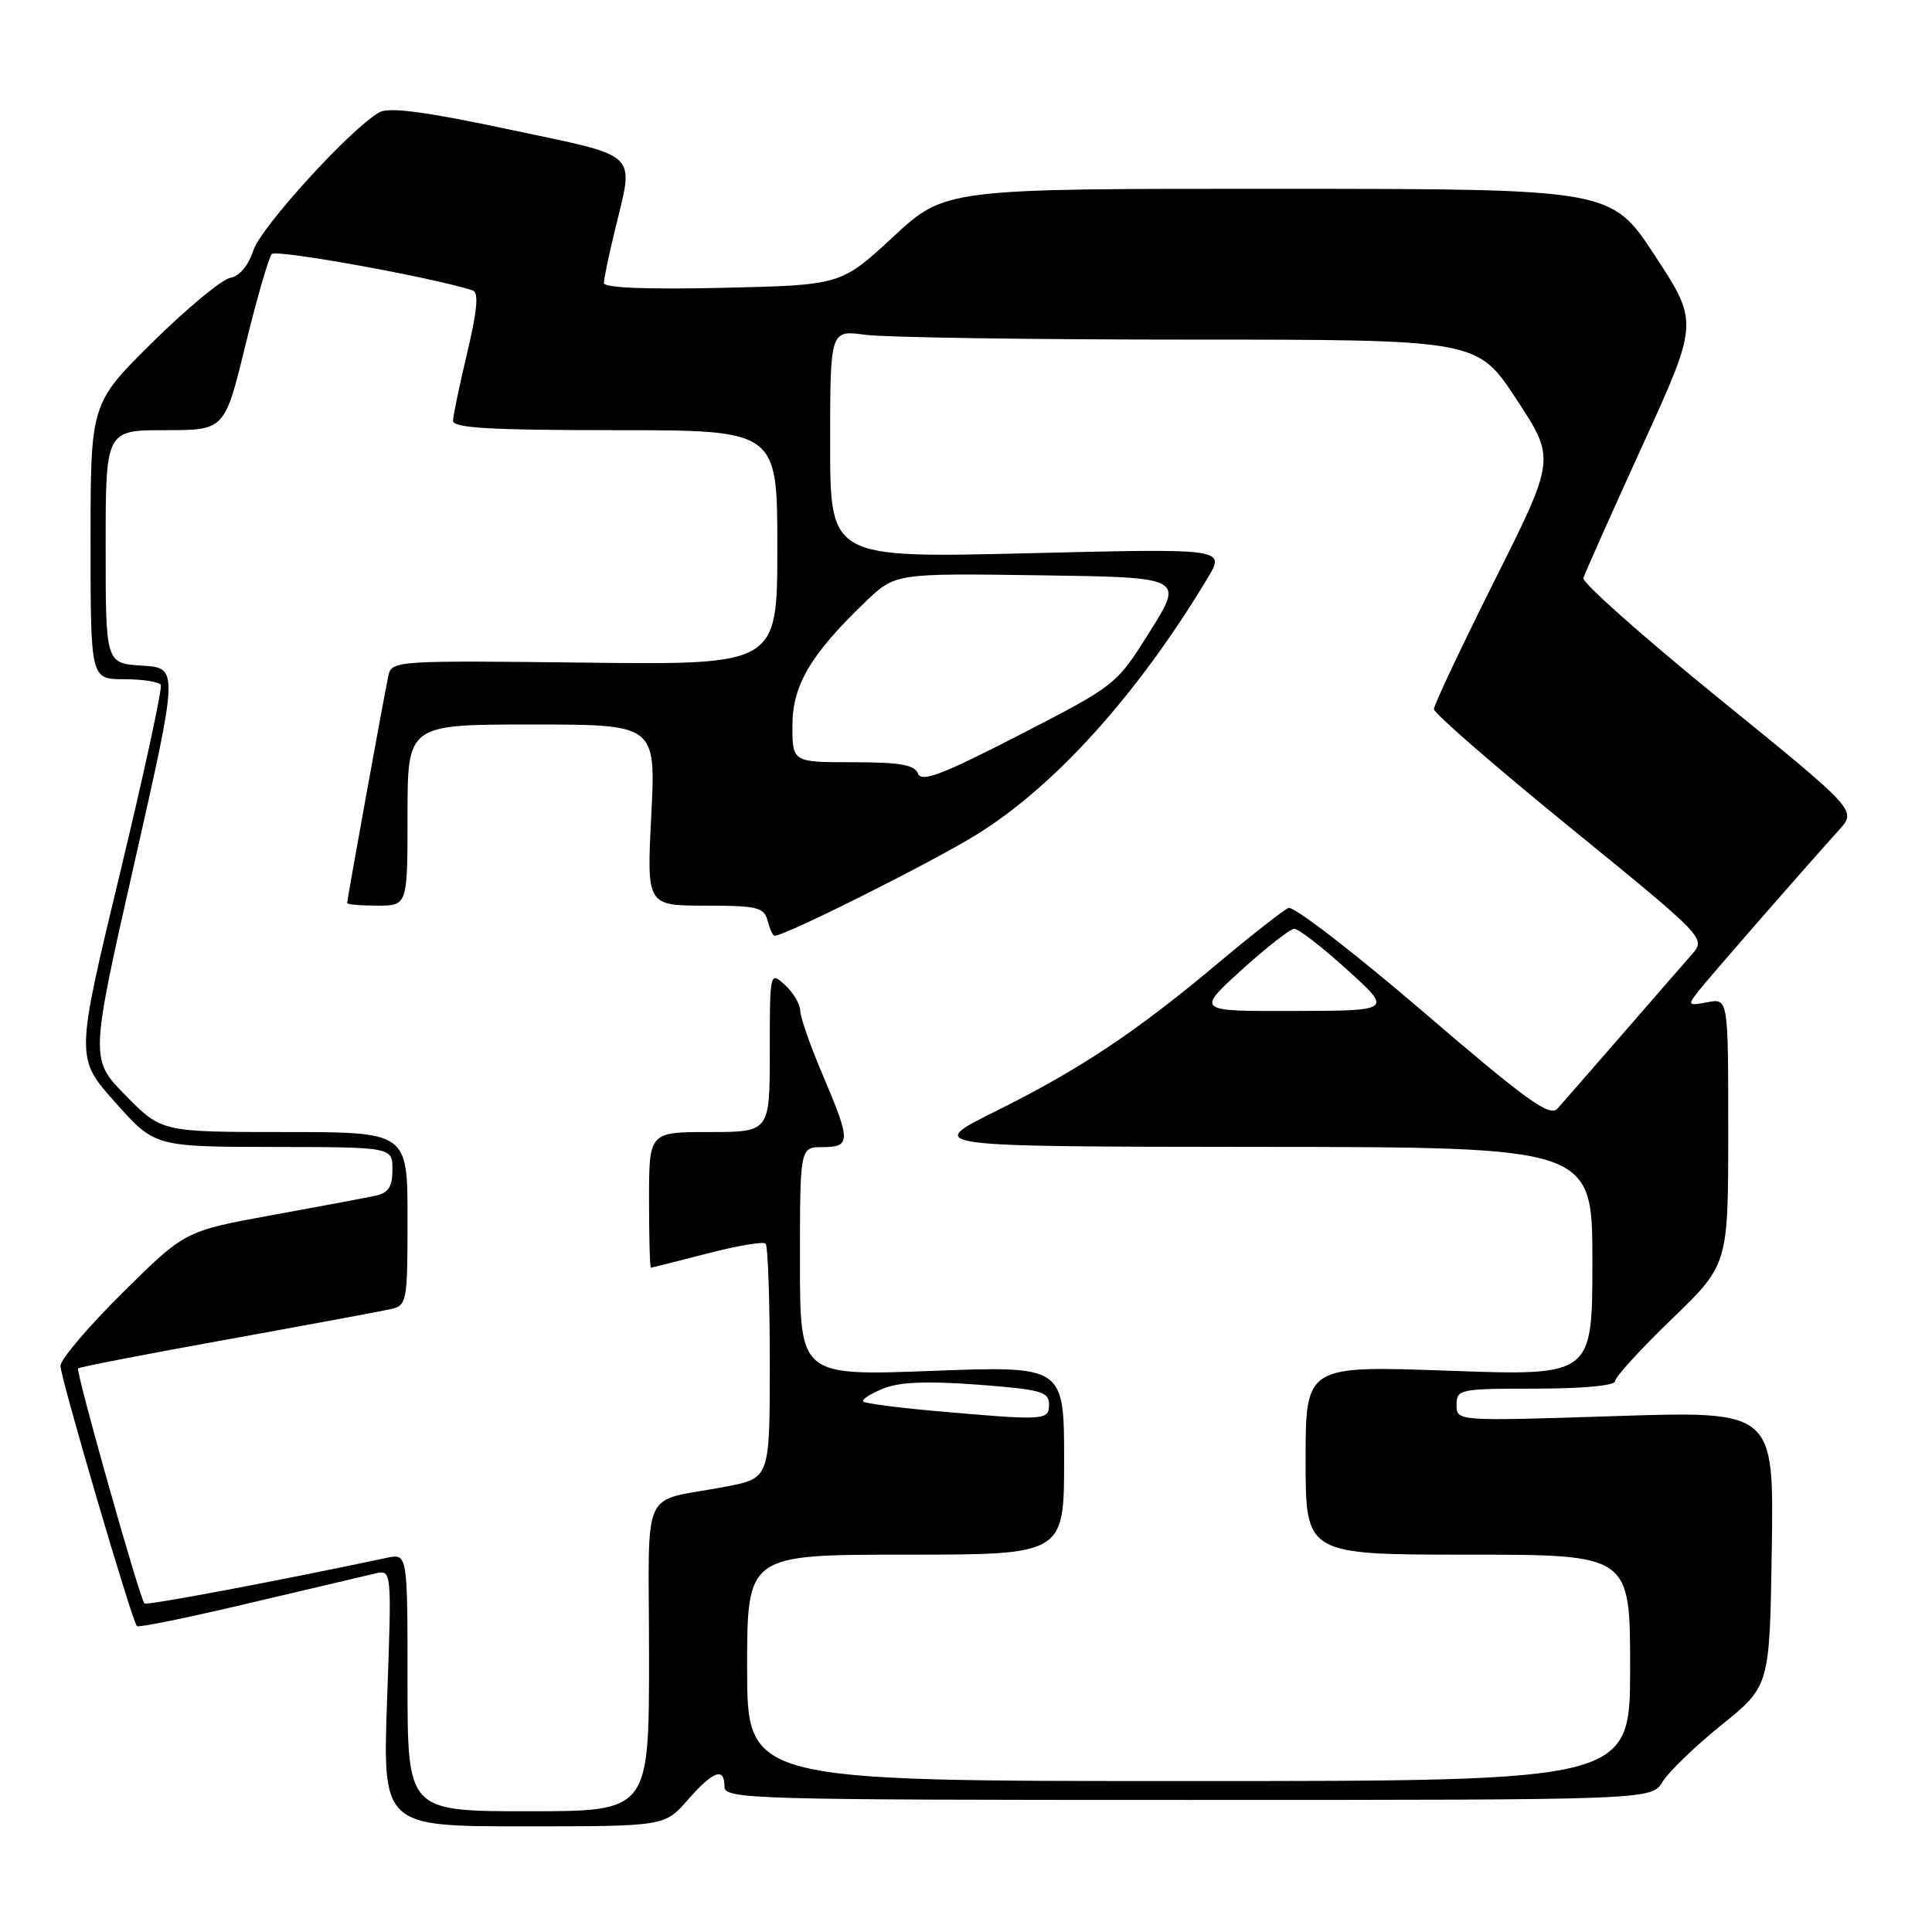 <?xml version="1.0" encoding="UTF-8" standalone="no"?>
<!DOCTYPE svg PUBLIC "-//W3C//DTD SVG 1.1//EN" "http://www.w3.org/Graphics/SVG/1.1/DTD/svg11.dtd" >
<svg xmlns="http://www.w3.org/2000/svg" xmlns:xlink="http://www.w3.org/1999/xlink" version="1.1" viewBox="0 0 256 256">
 <g >
 <path fill="currentColor"
d=" M 91.13 238.50 C 94.53 234.63 96.00 234.10 96.00 236.75 C 96.00 238.40 99.59 238.50 157.42 238.50 C 218.84 238.50 218.84 238.50 220.30 236.09 C 221.11 234.77 224.63 231.37 228.13 228.55 C 234.50 223.41 234.50 223.41 234.77 205.19 C 235.05 186.96 235.05 186.96 214.02 187.64 C 193.00 188.32 193.00 188.32 193.00 186.16 C 193.00 184.08 193.41 184.00 203.50 184.00 C 209.70 184.00 214.00 183.60 214.00 183.02 C 214.00 182.48 217.38 178.78 221.50 174.80 C 229.00 167.57 229.00 167.57 229.00 149.92 C 229.00 132.28 229.00 132.28 226.25 132.80 C 223.67 133.29 223.59 133.20 224.99 131.41 C 226.34 129.67 238.12 116.16 243.72 109.93 C 246.02 107.37 246.02 107.37 227.76 92.54 C 217.72 84.38 209.64 77.21 209.81 76.60 C 209.98 76.00 213.49 68.13 217.60 59.11 C 225.08 42.72 225.08 42.72 219.29 33.88 C 213.50 25.03 213.50 25.03 169.37 25.02 C 125.24 25.00 125.24 25.00 118.34 31.39 C 111.44 37.78 111.44 37.78 95.72 38.14 C 85.66 38.37 80.01 38.14 80.02 37.50 C 80.02 36.95 80.68 33.80 81.48 30.50 C 84.03 19.93 85.03 20.88 67.54 17.17 C 56.46 14.81 51.58 14.16 50.29 14.87 C 46.58 16.92 34.58 30.06 33.56 33.20 C 32.91 35.20 31.72 36.61 30.50 36.82 C 29.40 37.02 24.79 40.84 20.25 45.31 C 12.00 53.46 12.00 53.46 12.00 71.73 C 12.00 90.00 12.00 90.00 16.44 90.00 C 18.88 90.00 21.07 90.34 21.30 90.75 C 21.54 91.16 19.09 102.45 15.87 115.83 C 10.01 140.17 10.01 140.17 15.26 146.06 C 20.50 151.95 20.50 151.95 36.25 151.98 C 52.00 152.00 52.00 152.00 52.00 154.98 C 52.00 157.26 51.47 158.07 49.75 158.44 C 48.51 158.71 42.33 159.87 36.00 161.02 C 24.50 163.12 24.50 163.12 16.25 171.29 C 11.71 175.78 8.01 180.14 8.01 180.98 C 8.03 182.60 17.49 214.82 18.14 215.47 C 18.35 215.69 25.04 214.32 33.01 212.43 C 40.98 210.55 48.49 208.78 49.70 208.50 C 51.91 207.98 51.91 207.98 51.30 224.99 C 50.69 242.00 50.69 242.00 69.37 242.00 C 88.06 242.00 88.06 242.00 91.13 238.50 Z  M 54.00 222.92 C 54.00 205.84 54.00 205.84 51.25 206.42 C 36.73 209.50 19.43 212.76 19.14 212.47 C 18.52 211.86 10.00 181.66 10.35 181.32 C 10.53 181.14 19.41 179.41 30.09 177.49 C 40.76 175.56 50.51 173.75 51.75 173.47 C 53.92 172.98 54.00 172.57 54.00 161.48 C 54.00 150.00 54.00 150.00 37.71 150.00 C 21.42 150.00 21.42 150.00 16.67 145.18 C 11.92 140.35 11.92 140.35 17.79 114.43 C 23.66 88.50 23.66 88.50 18.83 88.20 C 14.00 87.90 14.00 87.90 14.00 72.45 C 14.00 57.00 14.00 57.00 21.89 57.00 C 29.77 57.00 29.77 57.00 32.52 45.75 C 34.03 39.56 35.60 34.12 36.02 33.66 C 36.61 33.01 57.33 36.76 62.64 38.48 C 63.45 38.75 63.25 41.09 61.92 46.68 C 60.90 50.98 60.05 55.06 60.03 55.75 C 60.01 56.71 64.95 57.00 81.50 57.00 C 103.00 57.00 103.00 57.00 103.00 72.55 C 103.00 88.10 103.00 88.10 77.46 87.80 C 52.60 87.51 51.90 87.55 51.47 89.50 C 50.96 91.80 46.00 119.16 46.00 119.66 C 46.00 119.85 47.80 120.00 50.00 120.00 C 54.00 120.00 54.00 120.00 54.00 108.00 C 54.00 96.00 54.00 96.00 70.45 96.00 C 86.90 96.00 86.90 96.00 86.30 108.00 C 85.69 120.00 85.69 120.00 93.44 120.00 C 100.35 120.00 101.24 120.22 101.71 122.00 C 102.00 123.10 102.41 124.00 102.63 124.00 C 104.05 124.00 123.68 114.16 129.50 110.53 C 139.91 104.05 150.82 91.90 160.02 76.59 C 162.37 72.67 162.37 72.67 136.18 73.31 C 110.00 73.94 110.00 73.94 110.00 58.83 C 110.00 43.73 110.00 43.73 114.64 44.36 C 117.19 44.71 136.48 45.00 157.51 45.00 C 195.75 45.00 195.75 45.00 200.93 52.90 C 206.12 60.79 206.12 60.79 198.06 76.88 C 193.63 85.74 190.00 93.42 190.00 93.96 C 190.00 94.51 198.11 101.56 208.03 109.63 C 225.93 124.21 226.04 124.33 224.23 126.41 C 223.22 127.56 219.07 132.32 215.01 137.00 C 210.94 141.68 207.06 146.13 206.38 146.89 C 205.36 148.05 202.34 145.87 188.55 134.04 C 179.42 126.21 171.40 120.03 170.73 120.31 C 170.05 120.60 165.90 123.85 161.50 127.54 C 150.54 136.74 143.17 141.65 132.00 147.21 C 122.50 151.93 122.50 151.93 166.75 151.97 C 211.00 152.00 211.00 152.00 211.00 167.16 C 211.00 182.31 211.00 182.31 192.00 181.63 C 173.00 180.95 173.00 180.95 173.00 193.47 C 173.00 206.00 173.00 206.00 194.50 206.00 C 216.00 206.00 216.00 206.00 216.00 221.00 C 216.00 236.00 216.00 236.00 157.50 236.00 C 99.00 236.00 99.00 236.00 99.00 221.00 C 99.00 206.00 99.00 206.00 120.00 206.00 C 141.00 206.00 141.00 206.00 141.00 193.50 C 141.00 180.99 141.00 180.99 123.50 181.65 C 106.00 182.31 106.00 182.31 106.00 167.16 C 106.00 152.00 106.00 152.00 109.00 152.00 C 112.75 152.00 112.75 151.20 109.03 142.47 C 107.39 138.64 106.04 134.78 106.03 133.90 C 106.01 133.03 105.10 131.50 104.00 130.50 C 102.01 128.70 102.00 128.75 102.00 139.35 C 102.00 150.00 102.00 150.00 94.00 150.00 C 86.00 150.00 86.00 150.00 86.00 159.00 C 86.00 163.95 86.11 167.99 86.25 167.98 C 86.39 167.97 89.74 167.12 93.70 166.10 C 97.65 165.07 101.14 164.48 101.45 164.78 C 101.75 165.08 102.00 172.20 102.00 180.60 C 102.00 195.86 102.00 195.86 96.25 196.97 C 84.62 199.21 86.00 196.18 86.00 219.52 C 86.00 240.00 86.00 240.00 70.00 240.00 C 54.00 240.00 54.00 240.00 54.00 222.92 Z  M 123.66 186.94 C 118.80 186.51 114.62 185.95 114.38 185.71 C 114.13 185.47 115.30 184.70 116.96 184.02 C 119.12 183.12 122.71 182.97 129.50 183.47 C 137.93 184.11 139.00 184.40 139.00 186.09 C 139.00 188.23 138.56 188.26 123.66 186.94 Z  M 164.50 128.54 C 167.80 125.55 170.95 123.08 171.50 123.07 C 172.05 123.06 175.20 125.50 178.50 128.49 C 184.50 133.92 184.50 133.92 171.50 133.96 C 158.50 134.00 158.50 134.00 164.50 128.54 Z  M 121.64 102.50 C 121.19 101.34 119.25 101.00 113.03 101.00 C 105.00 101.00 105.00 101.00 105.00 96.15 C 105.00 90.80 107.41 86.71 114.69 79.73 C 118.63 75.96 118.63 75.96 137.74 76.23 C 156.86 76.50 156.86 76.50 152.39 83.64 C 147.92 90.77 147.92 90.77 135.07 97.39 C 124.80 102.67 122.10 103.70 121.64 102.50 Z "/>
</g>
</svg>